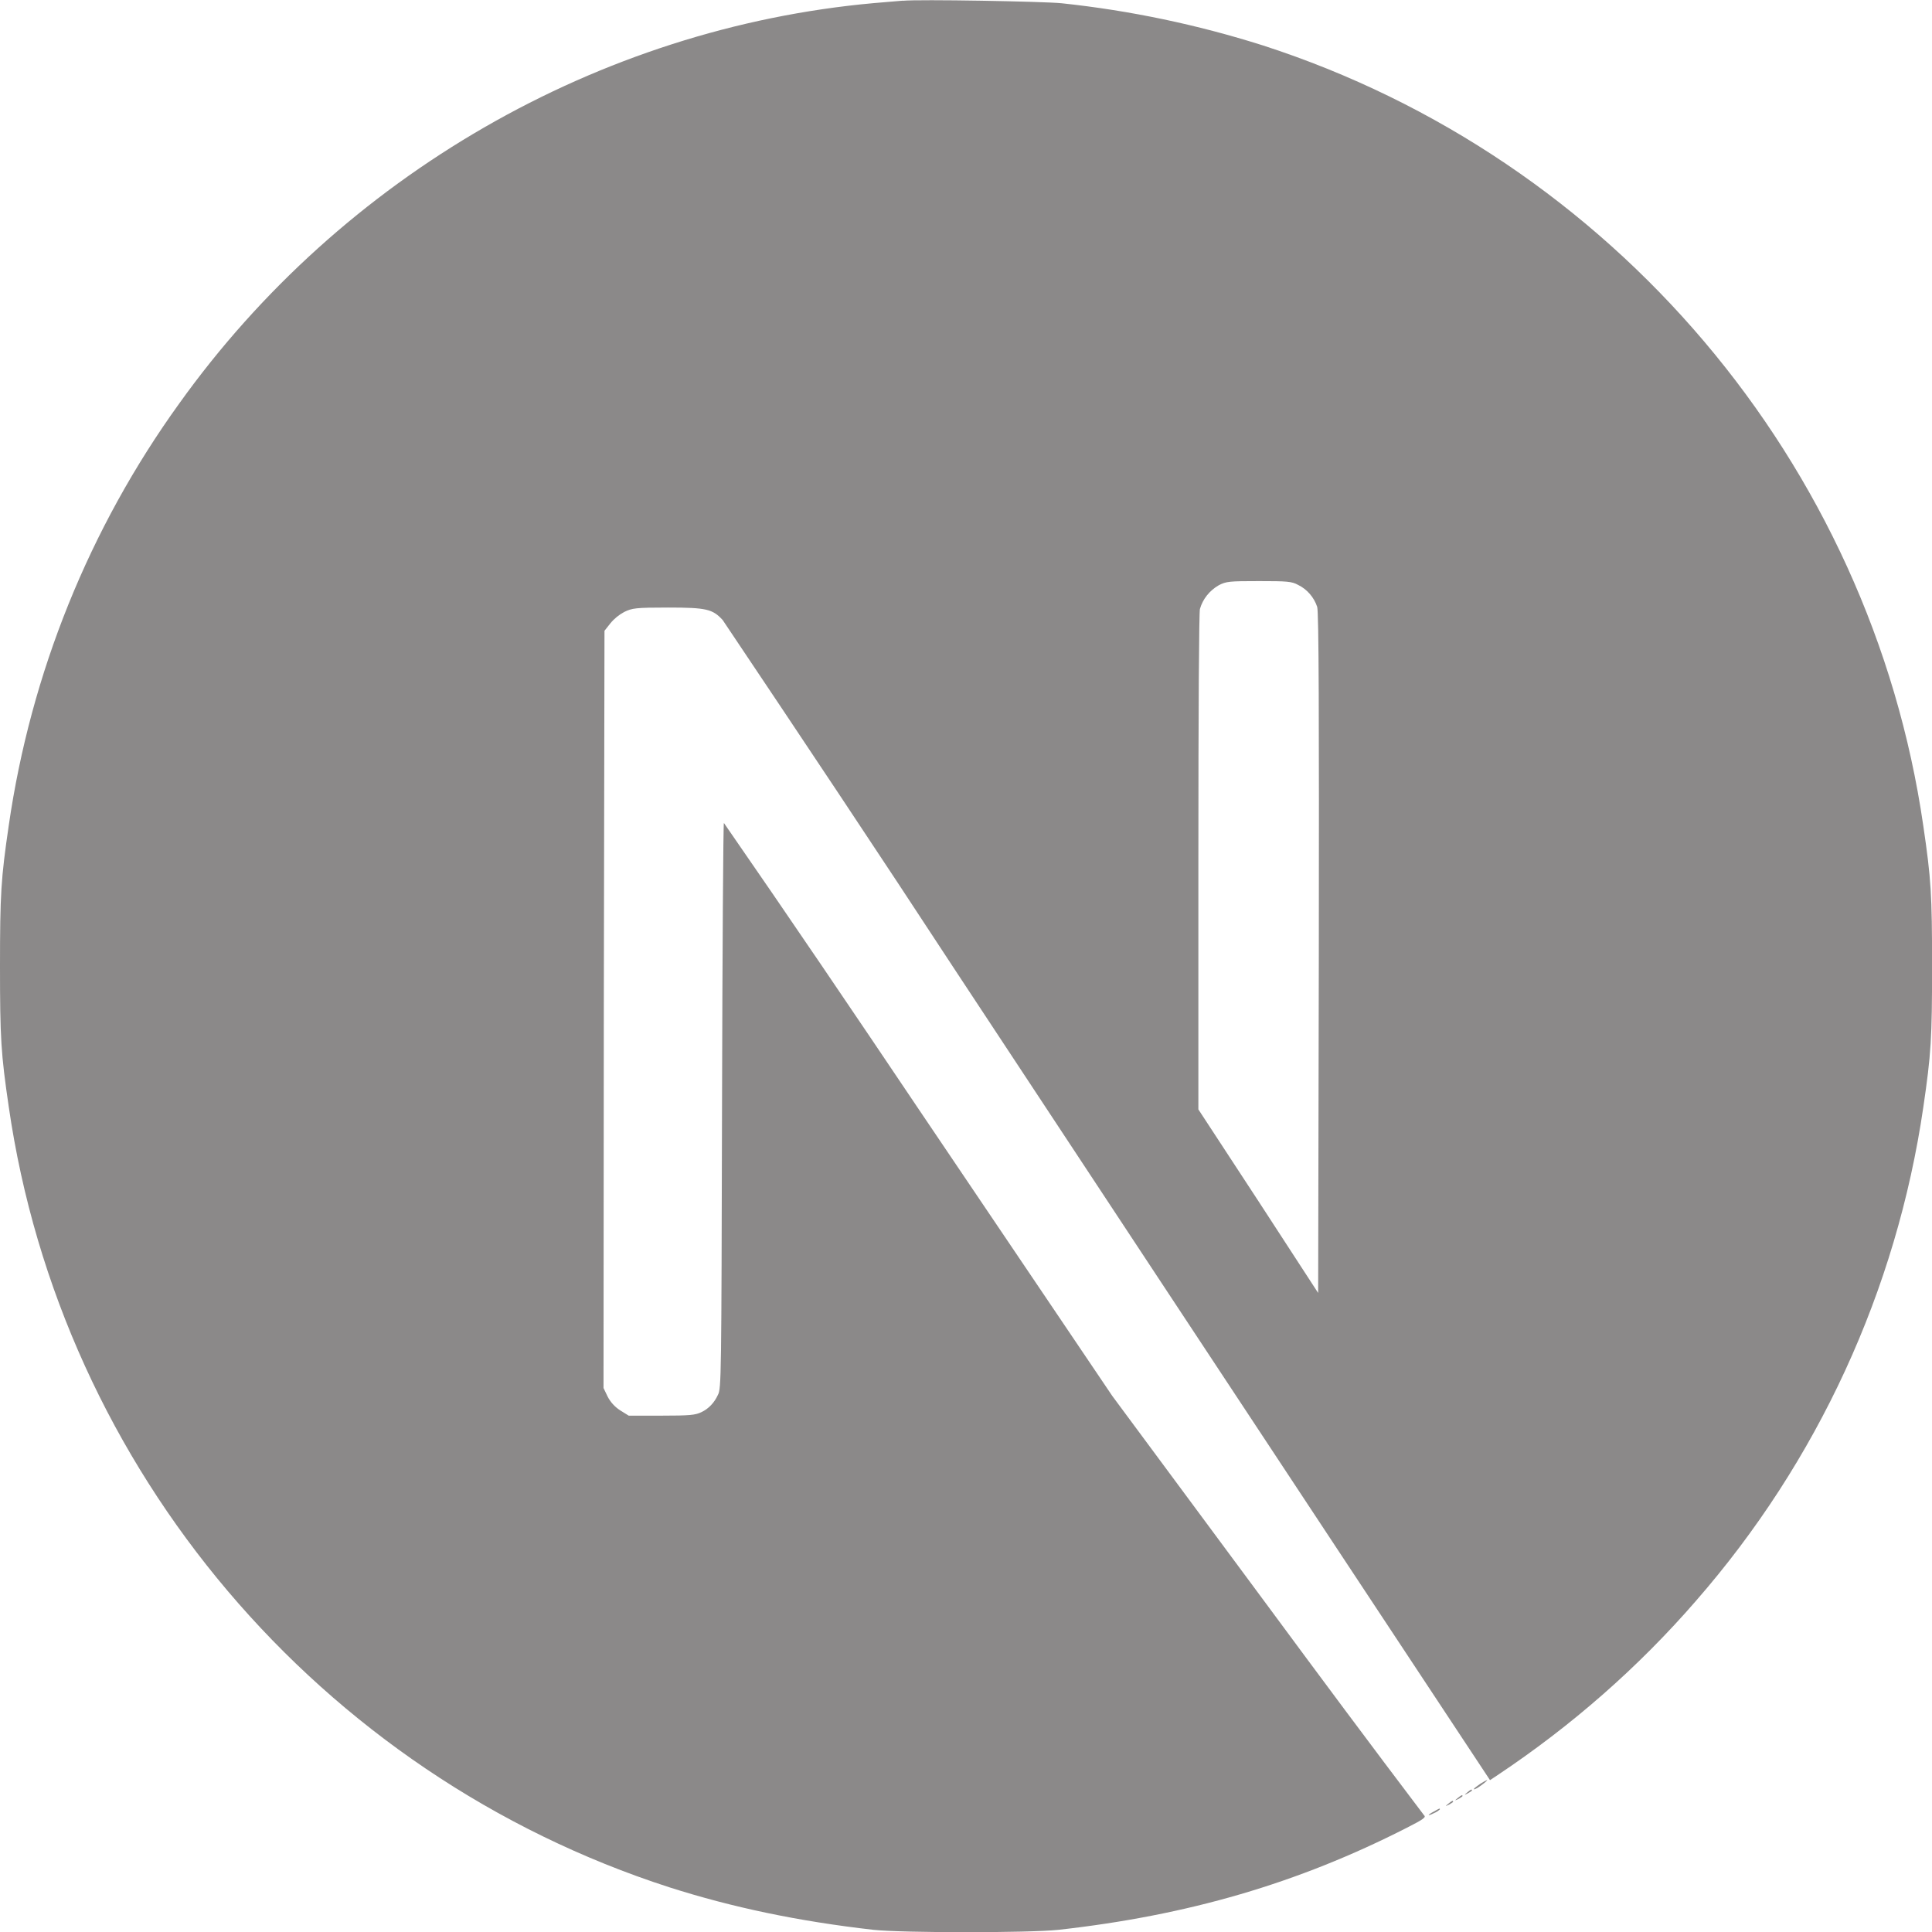 <svg width="58" height="58" viewBox="0 0 58 58" fill="none" xmlns="http://www.w3.org/2000/svg">
<g clipPath="url(#clip0_4_62)">
<path d="M43.045 54.384C42.829 54.498 42.847 54.534 43.054 54.429C43.121 54.402 43.177 54.364 43.226 54.319C43.226 54.281 43.226 54.281 43.045 54.384ZM43.48 54.148C43.377 54.233 43.377 54.233 43.5 54.177C43.565 54.139 43.623 54.103 43.623 54.092C43.623 54.043 43.594 54.054 43.48 54.148ZM43.763 53.978C43.66 54.063 43.66 54.063 43.783 54.007C43.85 53.969 43.906 53.929 43.906 53.92C43.906 53.875 43.877 53.884 43.763 53.978ZM44.049 53.809C43.946 53.895 43.946 53.895 44.066 53.837C44.133 53.8 44.189 53.762 44.189 53.751C44.189 53.706 44.16 53.715 44.049 53.809ZM44.435 53.554C44.238 53.686 44.169 53.771 44.35 53.677C44.471 53.603 44.678 53.44 44.642 53.44C44.564 53.469 44.499 53.518 44.433 53.554H44.435ZM27.102 0.02C26.97 0.029 26.573 0.065 26.225 0.094C17.982 0.841 10.27 5.278 5.381 12.113C2.679 15.859 0.924 20.211 0.263 24.78C0.029 26.375 0 26.847 0 29.009C0 31.169 0.029 31.634 0.263 33.228C1.841 44.123 9.592 53.269 20.097 56.659C21.987 57.262 23.968 57.679 26.225 57.935C27.102 58.029 30.896 58.029 31.773 57.935C35.674 57.5 38.967 56.537 42.226 54.875C42.726 54.621 42.82 54.554 42.753 54.498C41.158 52.394 39.592 50.288 38.024 48.163L33.39 41.905L27.584 33.305C25.649 30.426 23.706 27.555 21.732 24.706C21.712 24.706 21.687 28.529 21.676 33.19C21.656 41.356 21.656 41.687 21.552 41.876C21.449 42.102 21.279 42.291 21.052 42.396C20.873 42.481 20.711 42.499 19.854 42.499H18.874L18.618 42.34C18.459 42.237 18.326 42.093 18.241 41.925L18.118 41.669L18.127 30.303L18.147 18.937L18.326 18.71C18.44 18.571 18.582 18.457 18.741 18.371C18.979 18.257 19.073 18.239 20.053 18.239C21.204 18.239 21.395 18.284 21.697 18.616C24.046 22.118 26.388 25.629 28.692 29.15C32.46 34.863 37.604 42.659 40.132 46.483L44.731 53.441L44.957 53.291C47.167 51.818 49.177 50.063 50.911 48.062C54.565 43.879 56.936 38.733 57.739 33.241C57.973 31.646 58.002 31.173 58.002 29.013C58.002 26.85 57.973 26.388 57.739 24.793C56.16 13.898 48.41 4.752 37.905 1.361C35.94 0.739 33.919 0.315 31.873 0.098C31.324 0.042 27.575 -0.025 27.104 0.023L27.102 0.02ZM38.969 17.559C39.242 17.69 39.449 17.936 39.543 18.219C39.592 18.371 39.601 21.523 39.592 28.623L39.572 38.816L37.78 36.061L35.976 33.305V25.904C35.976 21.107 35.996 18.417 36.022 18.284C36.107 17.982 36.313 17.728 36.589 17.569C36.814 17.454 36.901 17.445 37.798 17.445C38.637 17.445 38.78 17.454 38.969 17.559Z" fill="#8B8989"/>
</g>
<defs>
<clipPath id="clip0_4_62">
<rect width="58" height="58" fill="white"/>
</clipPath>
</defs>
</svg>

